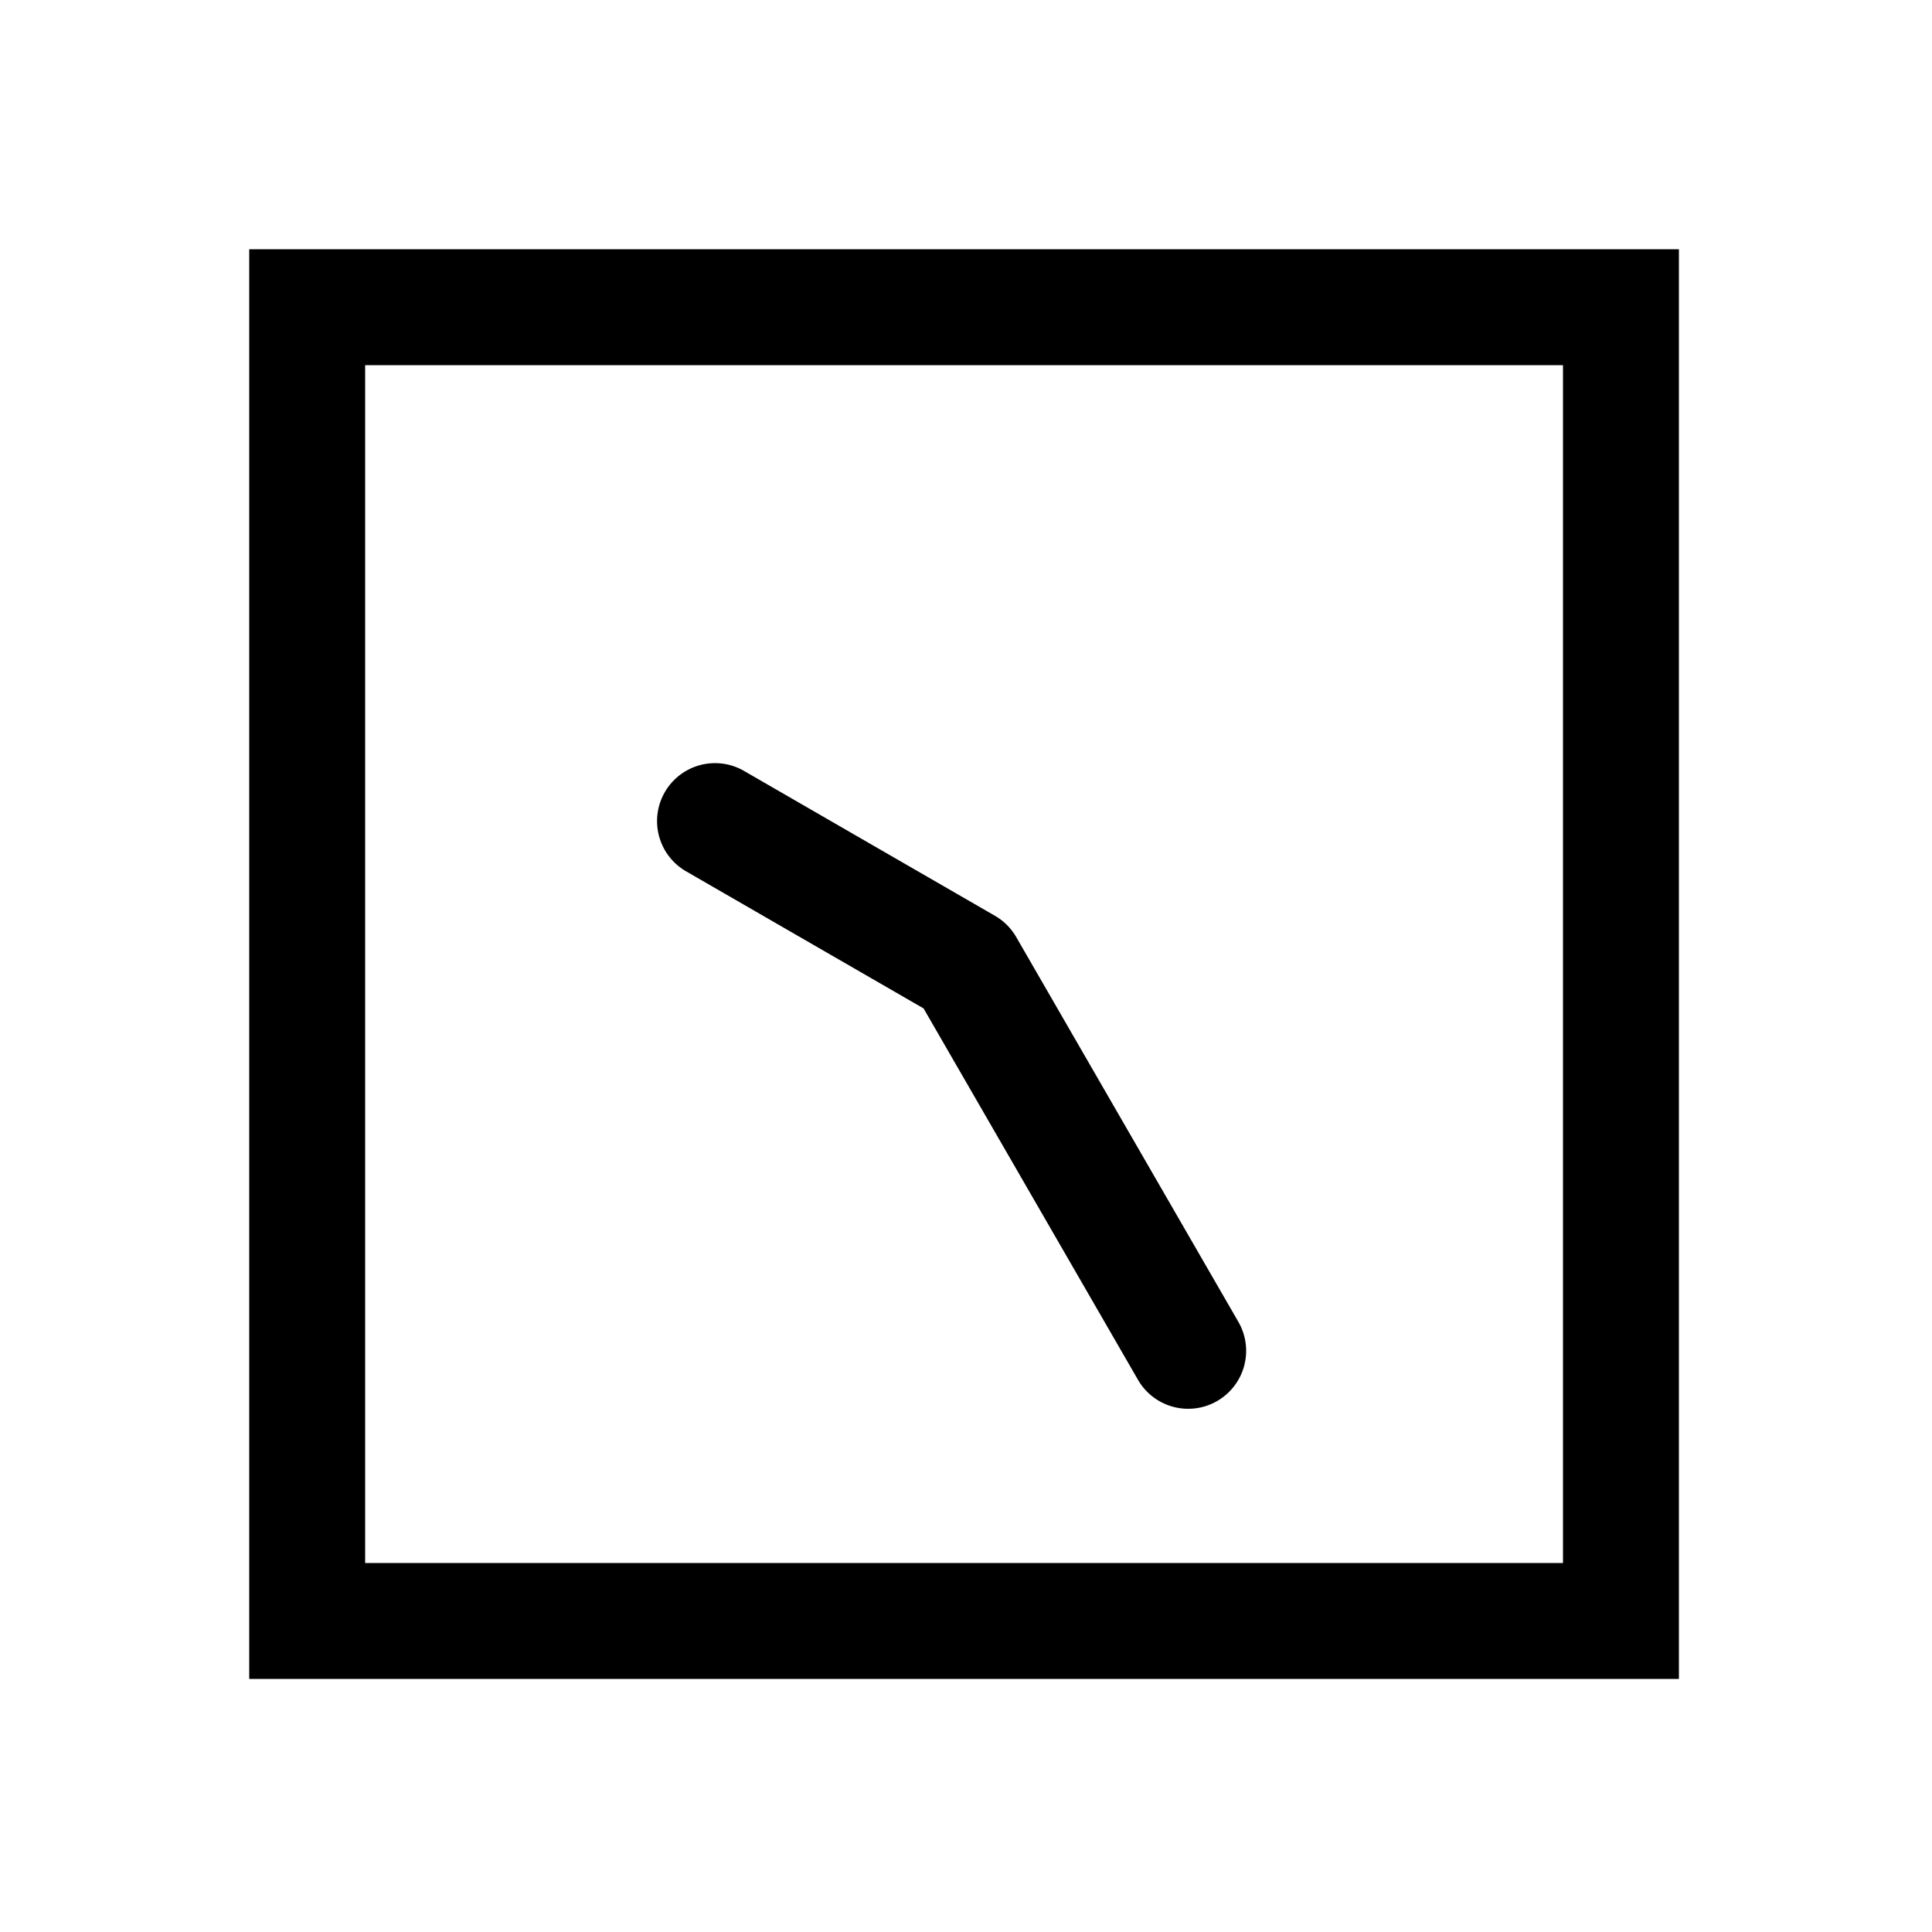 <svg xmlns="http://www.w3.org/2000/svg" width="1000" height="1000"><path d="M78.916-159.646a30 30 0 0 0-29.896 14.742L-21.96-21.961-214.187 89.02A30 30 0 0 0-225.166 130a30 30 0 0 0 40.98 10.98L15 25.98A30.003 30.003 0 0 0 25.98 15l75-129.904A30 30 0 0 0 90-155.884a30 30 0 0 0-11.084-3.762ZM371-371h-740v740h740zm-60 60v620h-620v-620z" style="-inkscape-stroke:none" transform="rotate(-90 500 0)"/></svg>